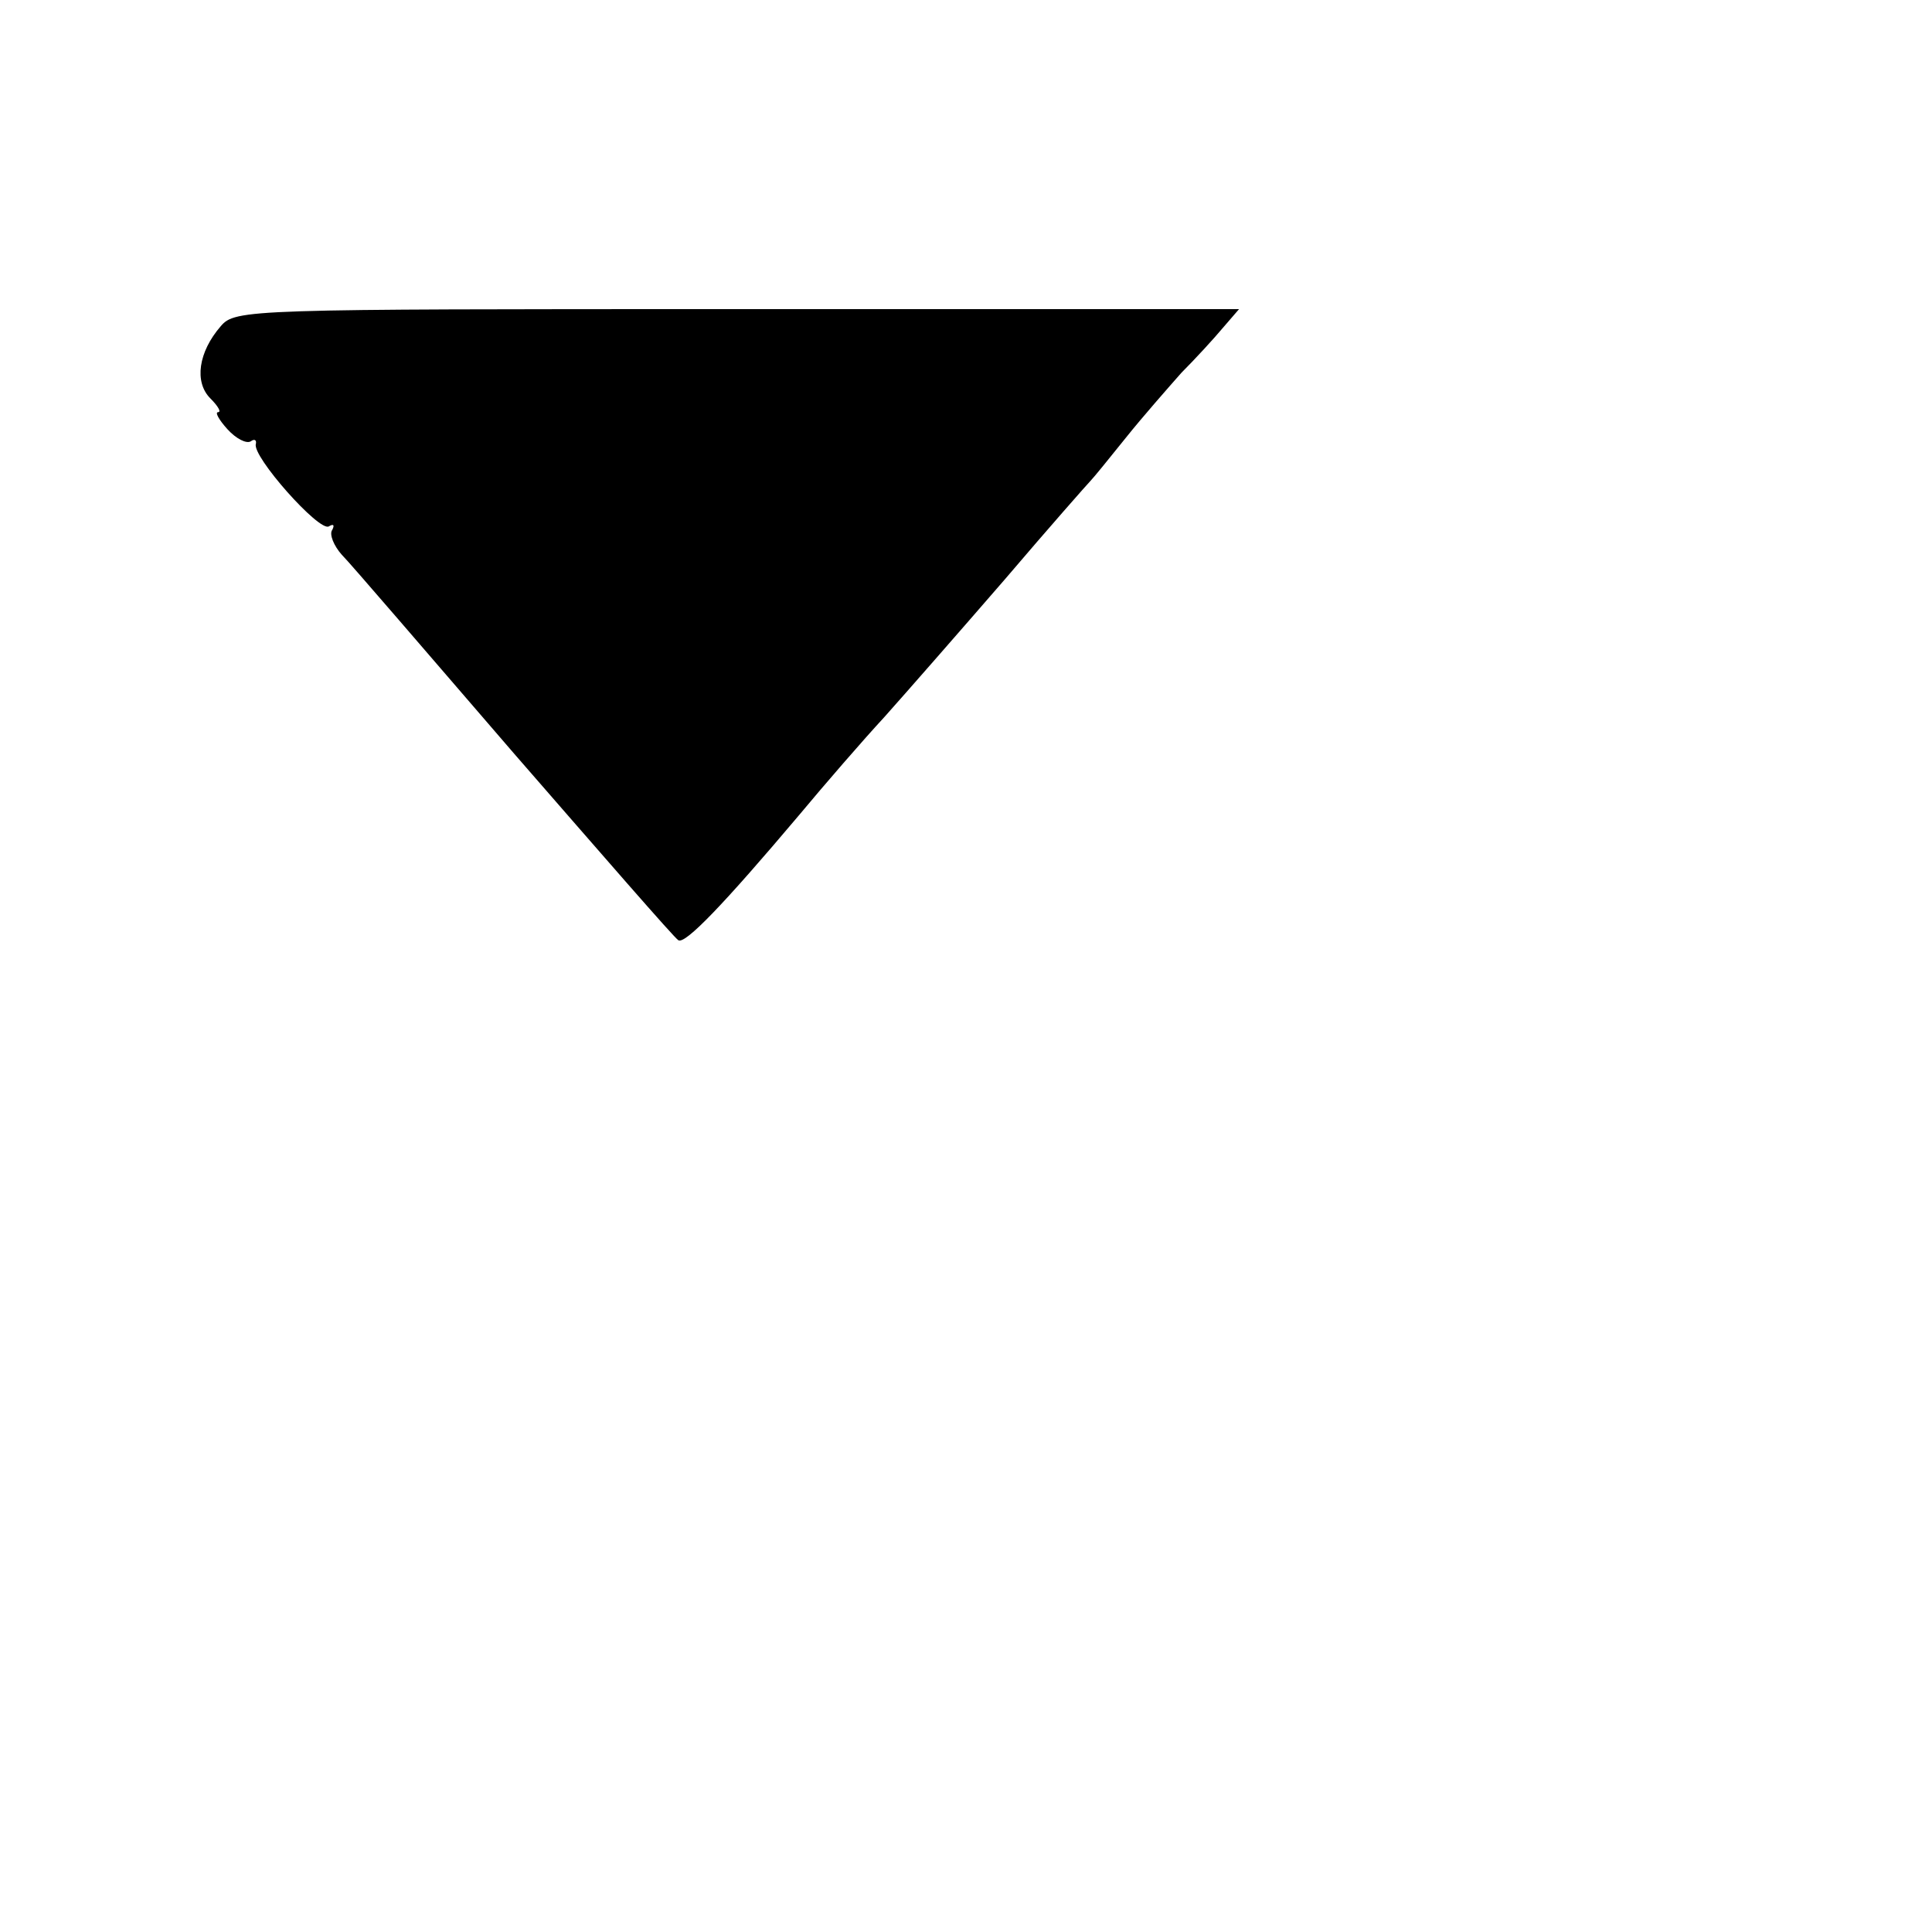 <?xml version="1.0" standalone="no"?>
<!DOCTYPE svg PUBLIC "-//W3C//DTD SVG 20010904//EN"
 "http://www.w3.org/TR/2001/REC-SVG-20010904/DTD/svg10.dtd">
<svg version="1.0" xmlns="http://www.w3.org/2000/svg"
 width="225pt" height="225pt" viewBox="0 0 225 225"
 preserveAspectRatio="xMidYMid meet">

<g transform="translate(0,225) scale(0.1,-0.1)"
fill="#000000" stroke="none">
<path d="M257 1870 c-26 -30 -31 -65 -12 -84 9 -9 13 -16 9 -16 -4 0 1 -9 11
-20 10 -11 22 -17 27 -14 4 3 7 2 6 -3 -5 -14 74 -103 85 -96 5 3 7 2 4 -4 -4
-5 2 -19 11 -29 10 -10 100 -115 201 -232 101 -116 186 -214 191 -217 8 -5 53
42 140 145 30 36 75 88 100 115 25 28 88 100 140 160 52 61 97 112 100 115 3
3 21 25 41 50 20 25 50 59 65 76 16 16 38 40 48 52 l19 22 -584 0 c-571 0
-585 0 -602 -20z"/>
</g>
</svg>
